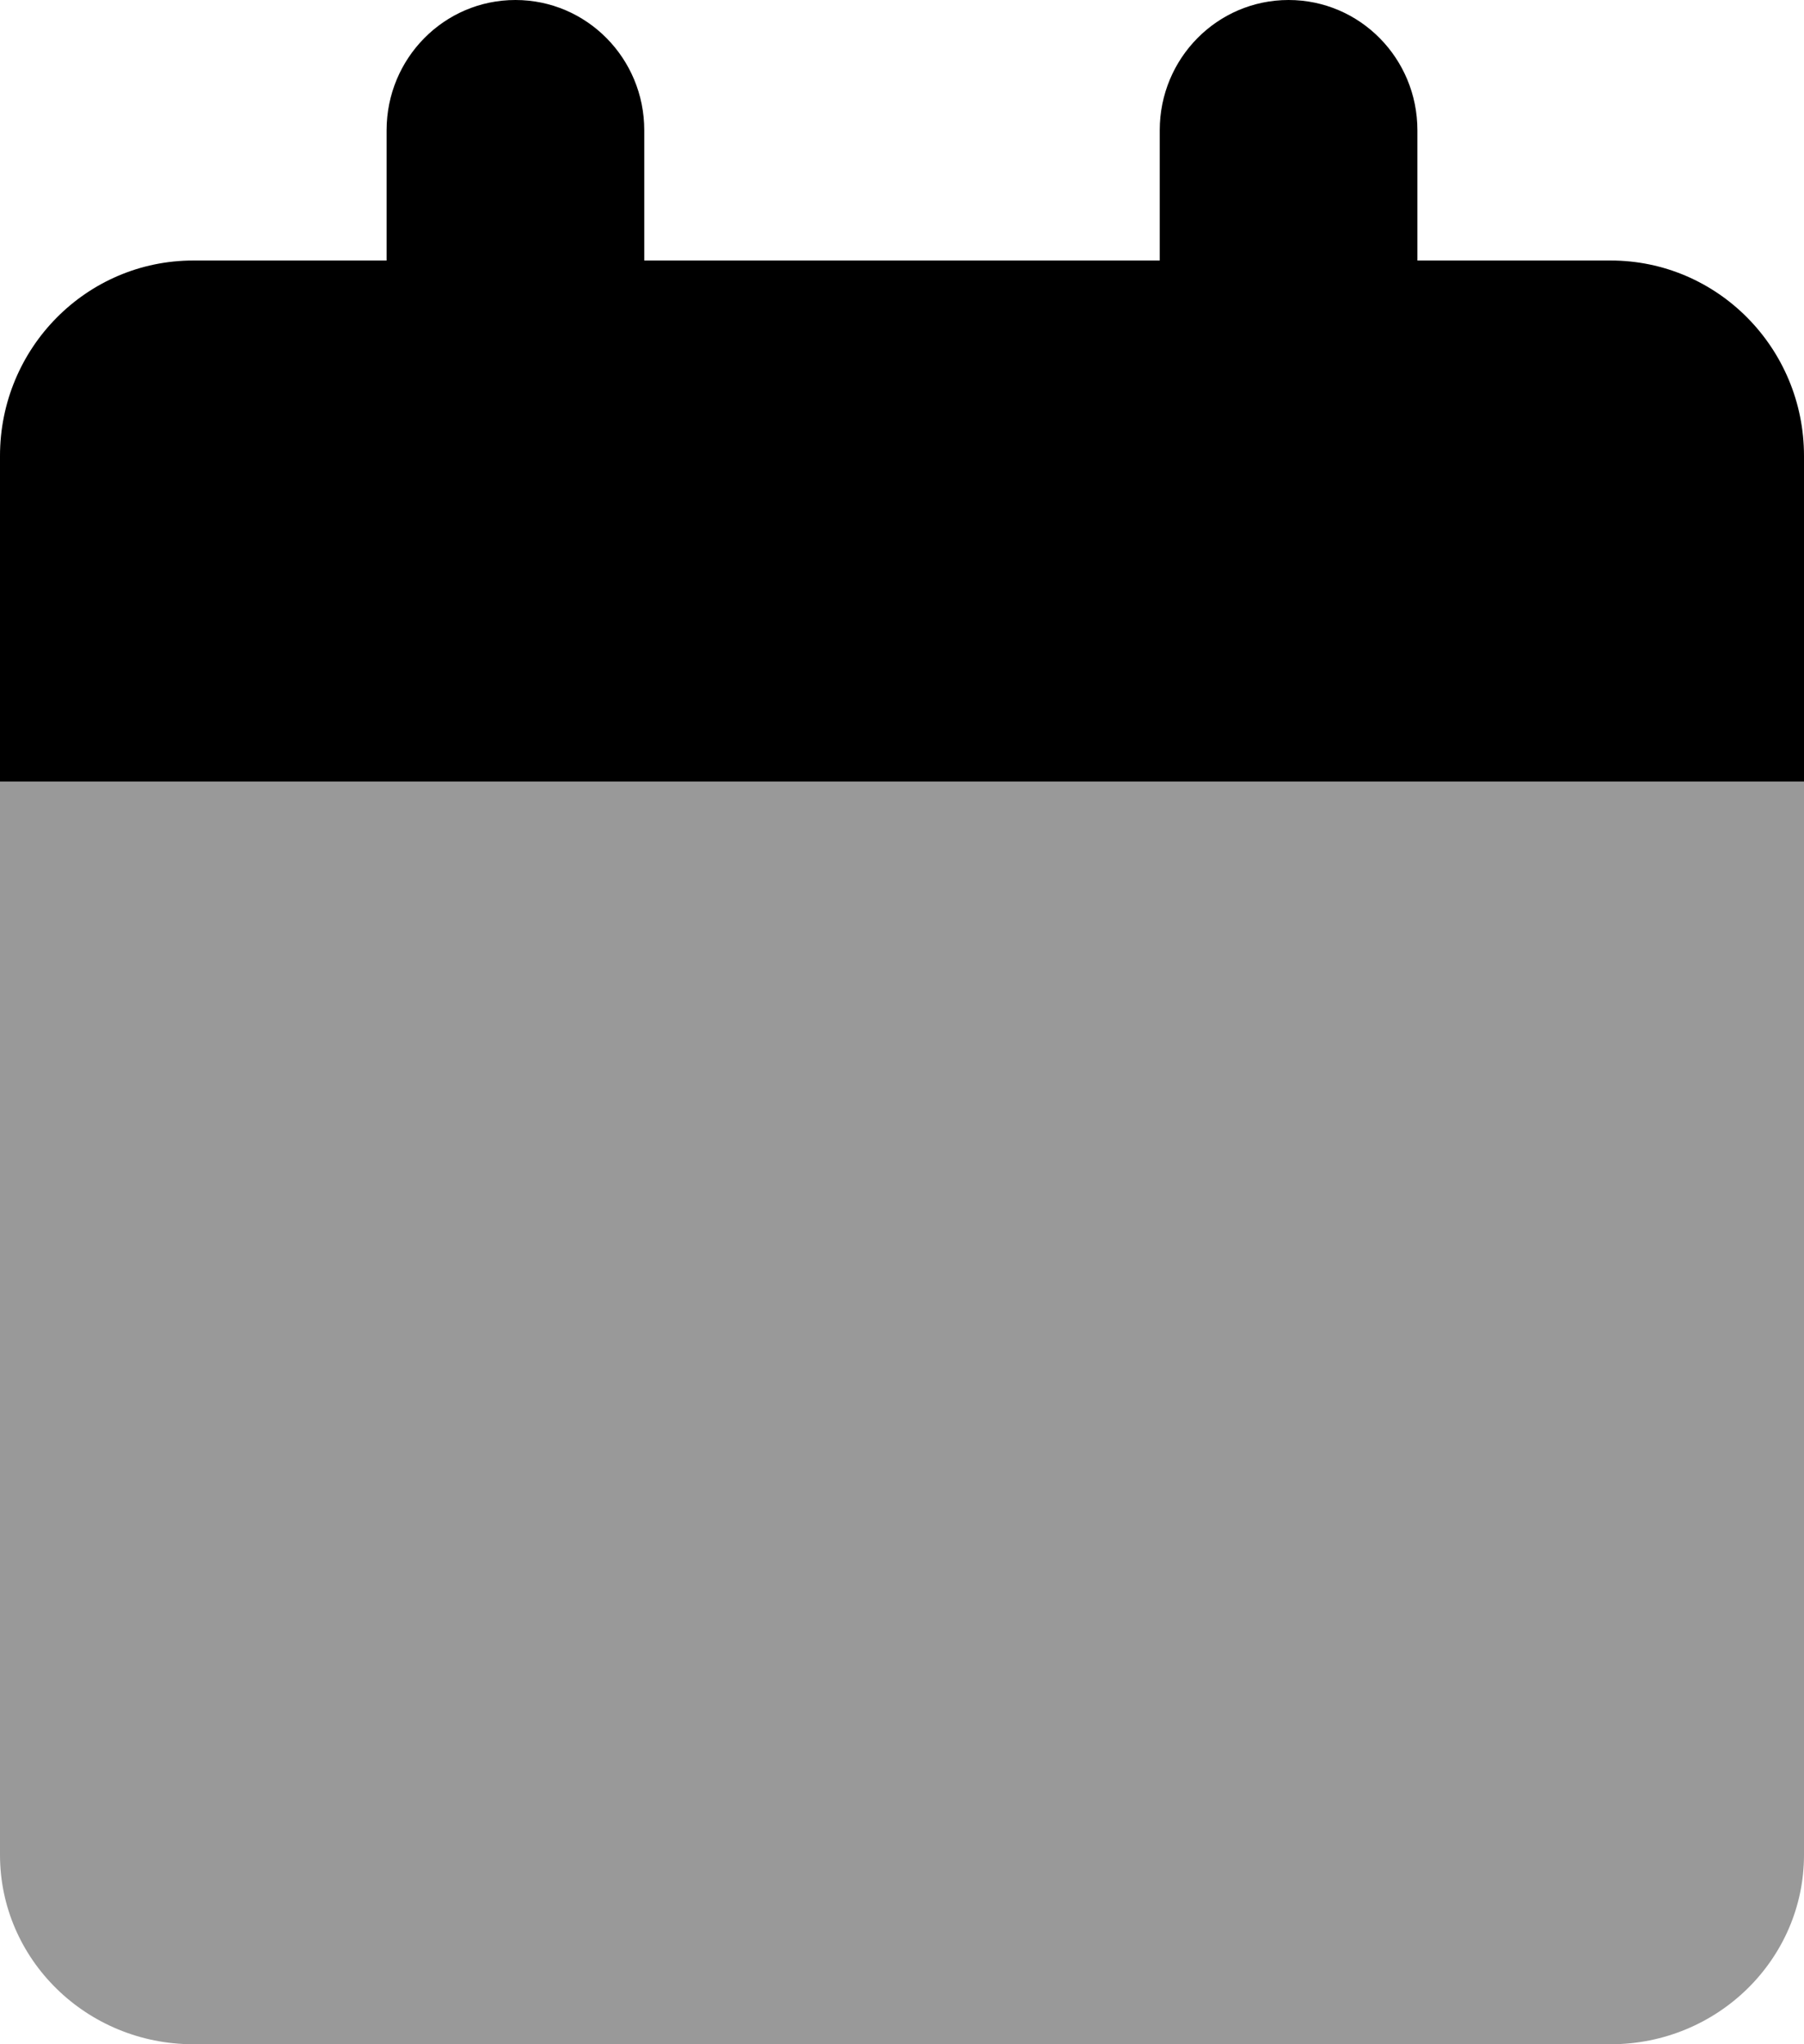<?xml version="1.0" encoding="UTF-8"?>
<svg width="30px" height="34px" viewBox="0 0 30 34" version="1.1" xmlns="http://www.w3.org/2000/svg" xmlns:xlink="http://www.w3.org/1999/xlink">
    <title>53742975-F437-4D8D-BAD9-7D9A98F4B25D</title>
    <defs>
        <filter id="filter-1">
            <feColorMatrix in="SourceGraphic" type="matrix" values="0 0 0 0 0.894 0 0 0 0 0.906 0 0 0 0 0.937 0 0 0 1 0"></feColorMatrix>
        </filter>
    </defs>
    <g id="Page-1" stroke="none" stroke-width="1" fill="none" fill-rule="evenodd">
        <g id="2.-Home" transform="translate(-53, -538)">
            <g id="Navigation" transform="translate(24, 24)">
                <g id="calendar" transform="translate(18, 328)" filter="url(#filter-1)">
                    <g transform="translate(11, 186)">
                        <path d="M10.714,4.333 L19.286,4.333 L19.286,2.167 C19.286,0.97 20.243,0 21.429,0 C22.614,0 23.571,0.97 23.571,2.167 L23.571,4.333 L26.786,4.333 C28.56,4.333 30,5.788 30,7.583 L30,13 L0,13 L0,7.583 C0,5.788 1.439,4.333 3.214,4.333 L6.429,4.333 L6.429,2.167 C6.429,0.97 7.386,0 8.571,0 C9.757,0 10.714,0.97 10.714,2.167 L10.714,4.333 Z" id="Path" fill="#000000" fill-rule="nonzero"></path>
                        <path d="M0,13 L30,13 L30,30.85 C30,32.589 28.56,34 26.786,34 L3.214,34 C1.439,34 0,32.589 0,30.85 L0,13 Z" id="Path" fill="#000000" fill-rule="nonzero" opacity="0.4"></path>
                    </g>
                </g>
            </g>
        </g>
    </g>
</svg>